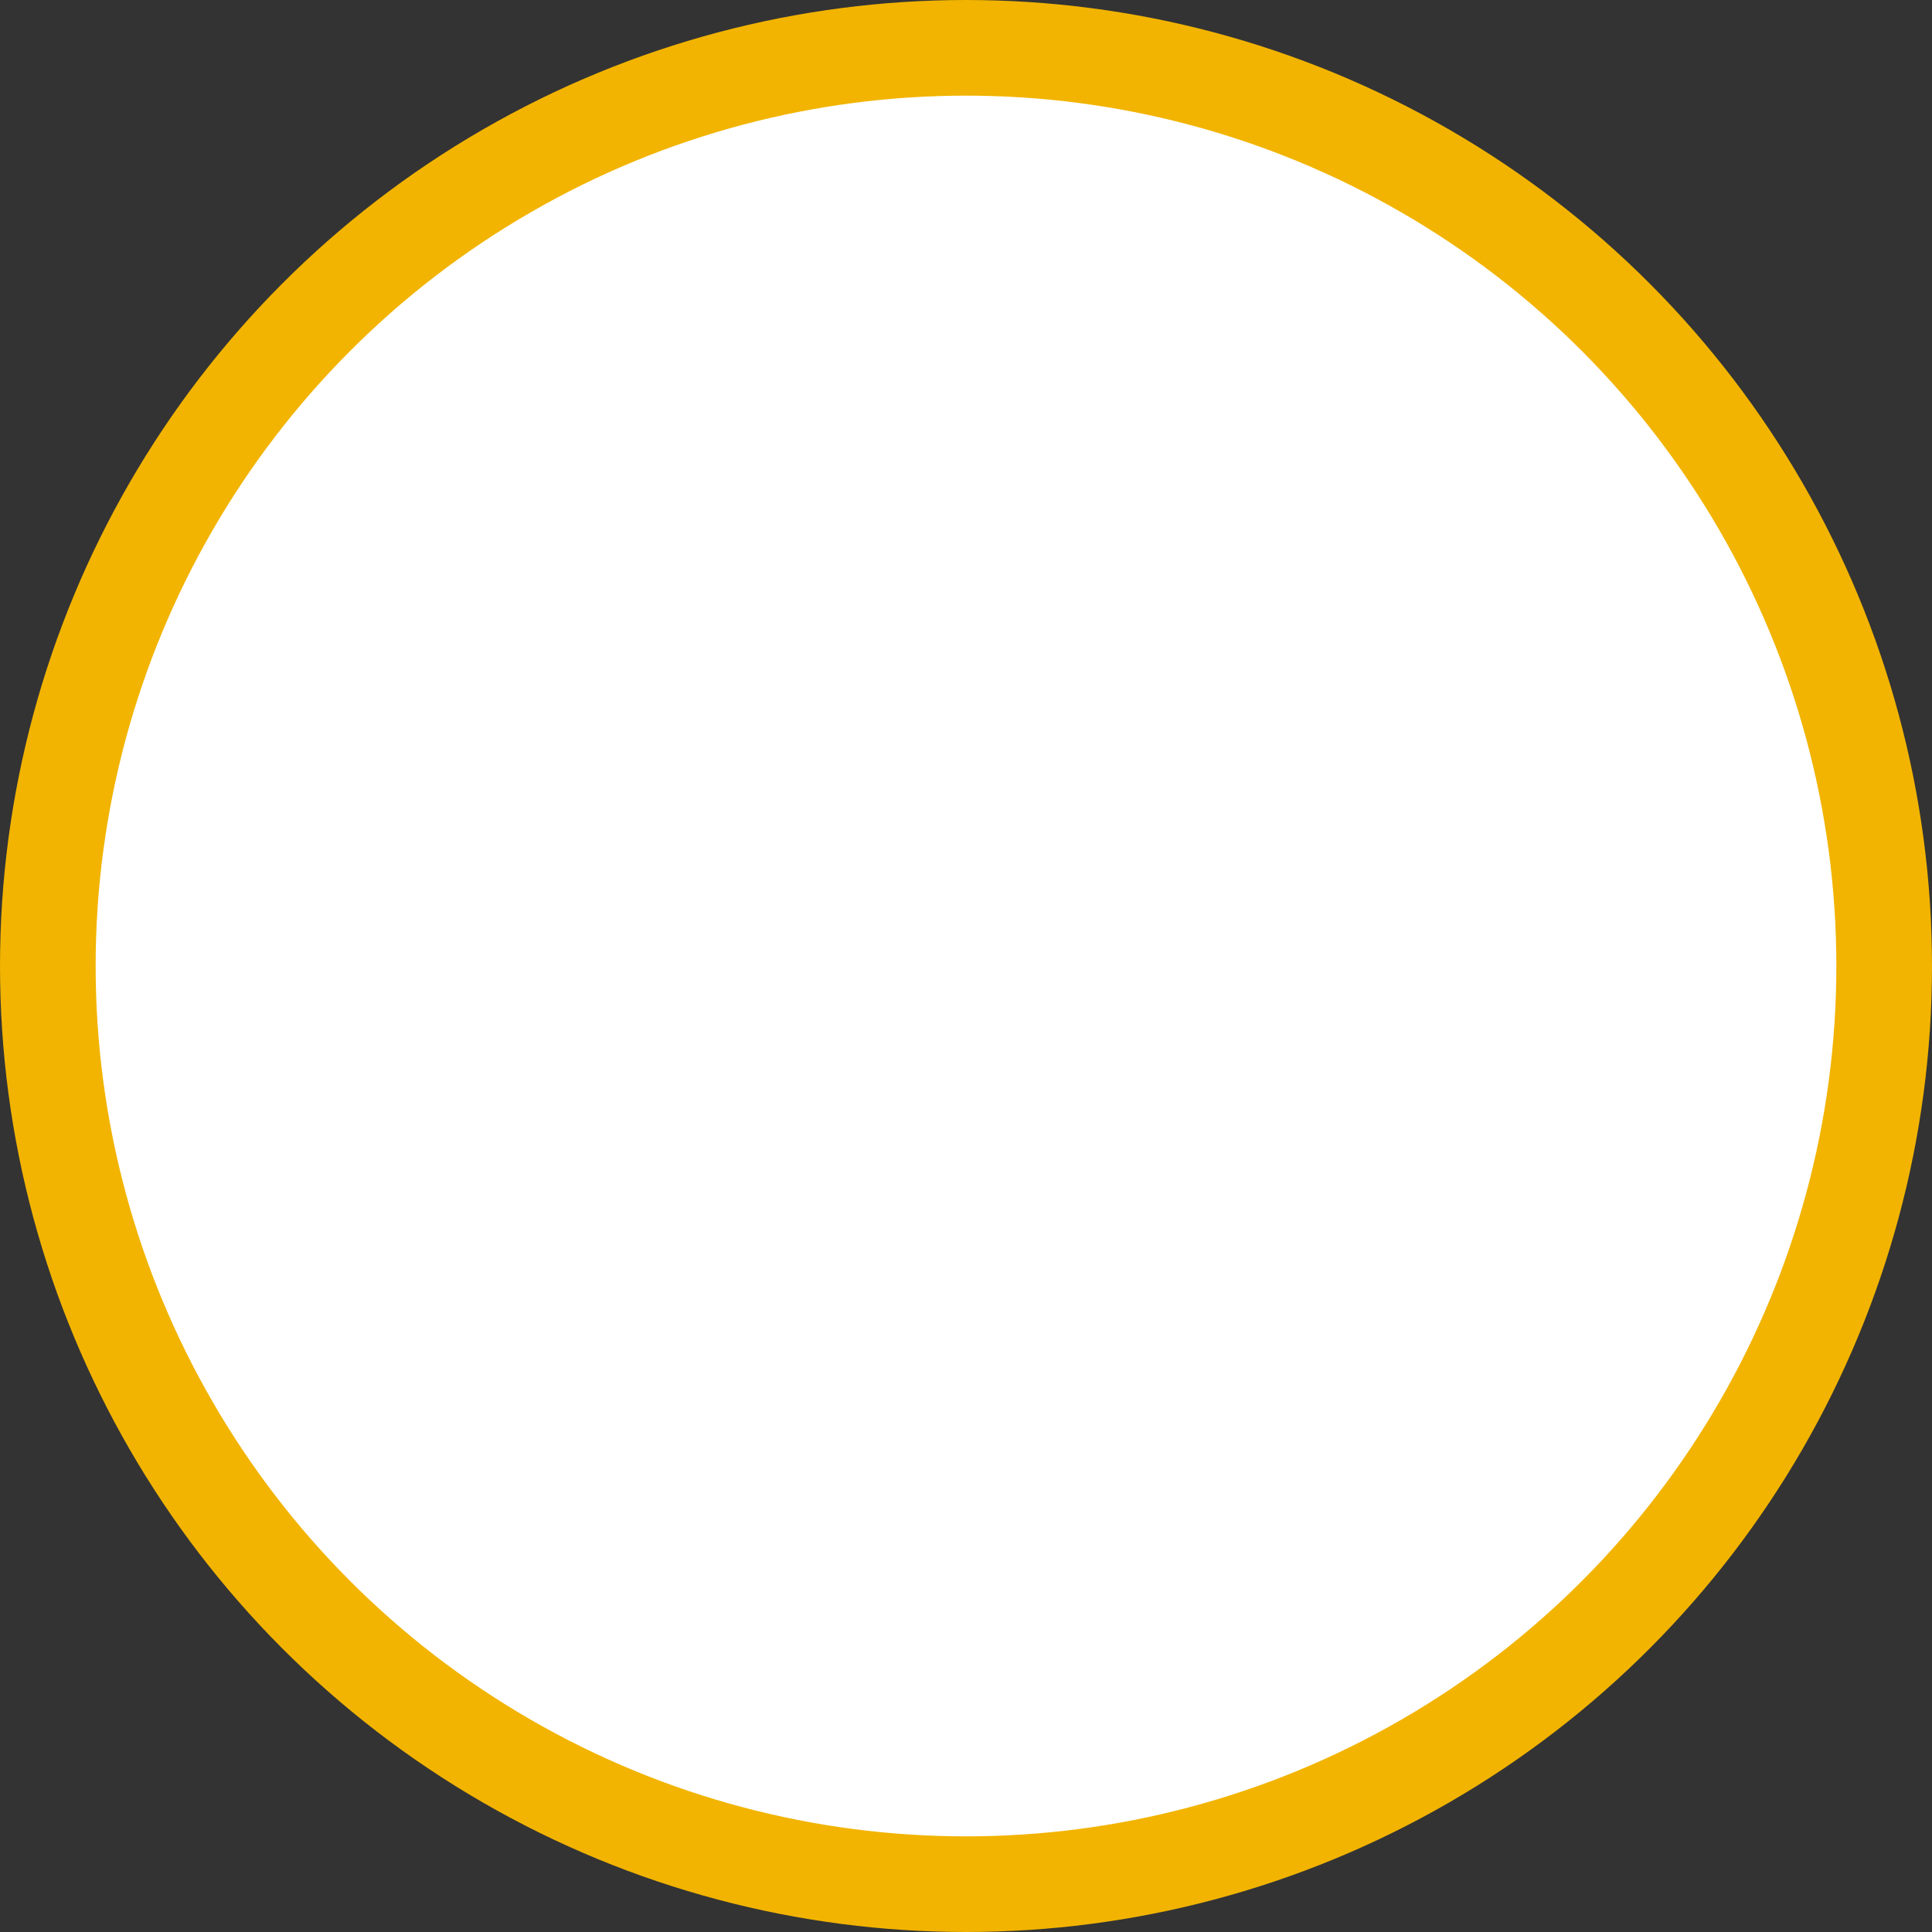 <svg width="101" height="101" fill="none" xmlns="http://www.w3.org/2000/svg"><rect width="100%" height="100%" fill="#333333" stroke="none"/><circle cx="50.5" cy="50.5" r="48" fill="#fff" stroke="#F2B400" stroke-width="5"/></svg>